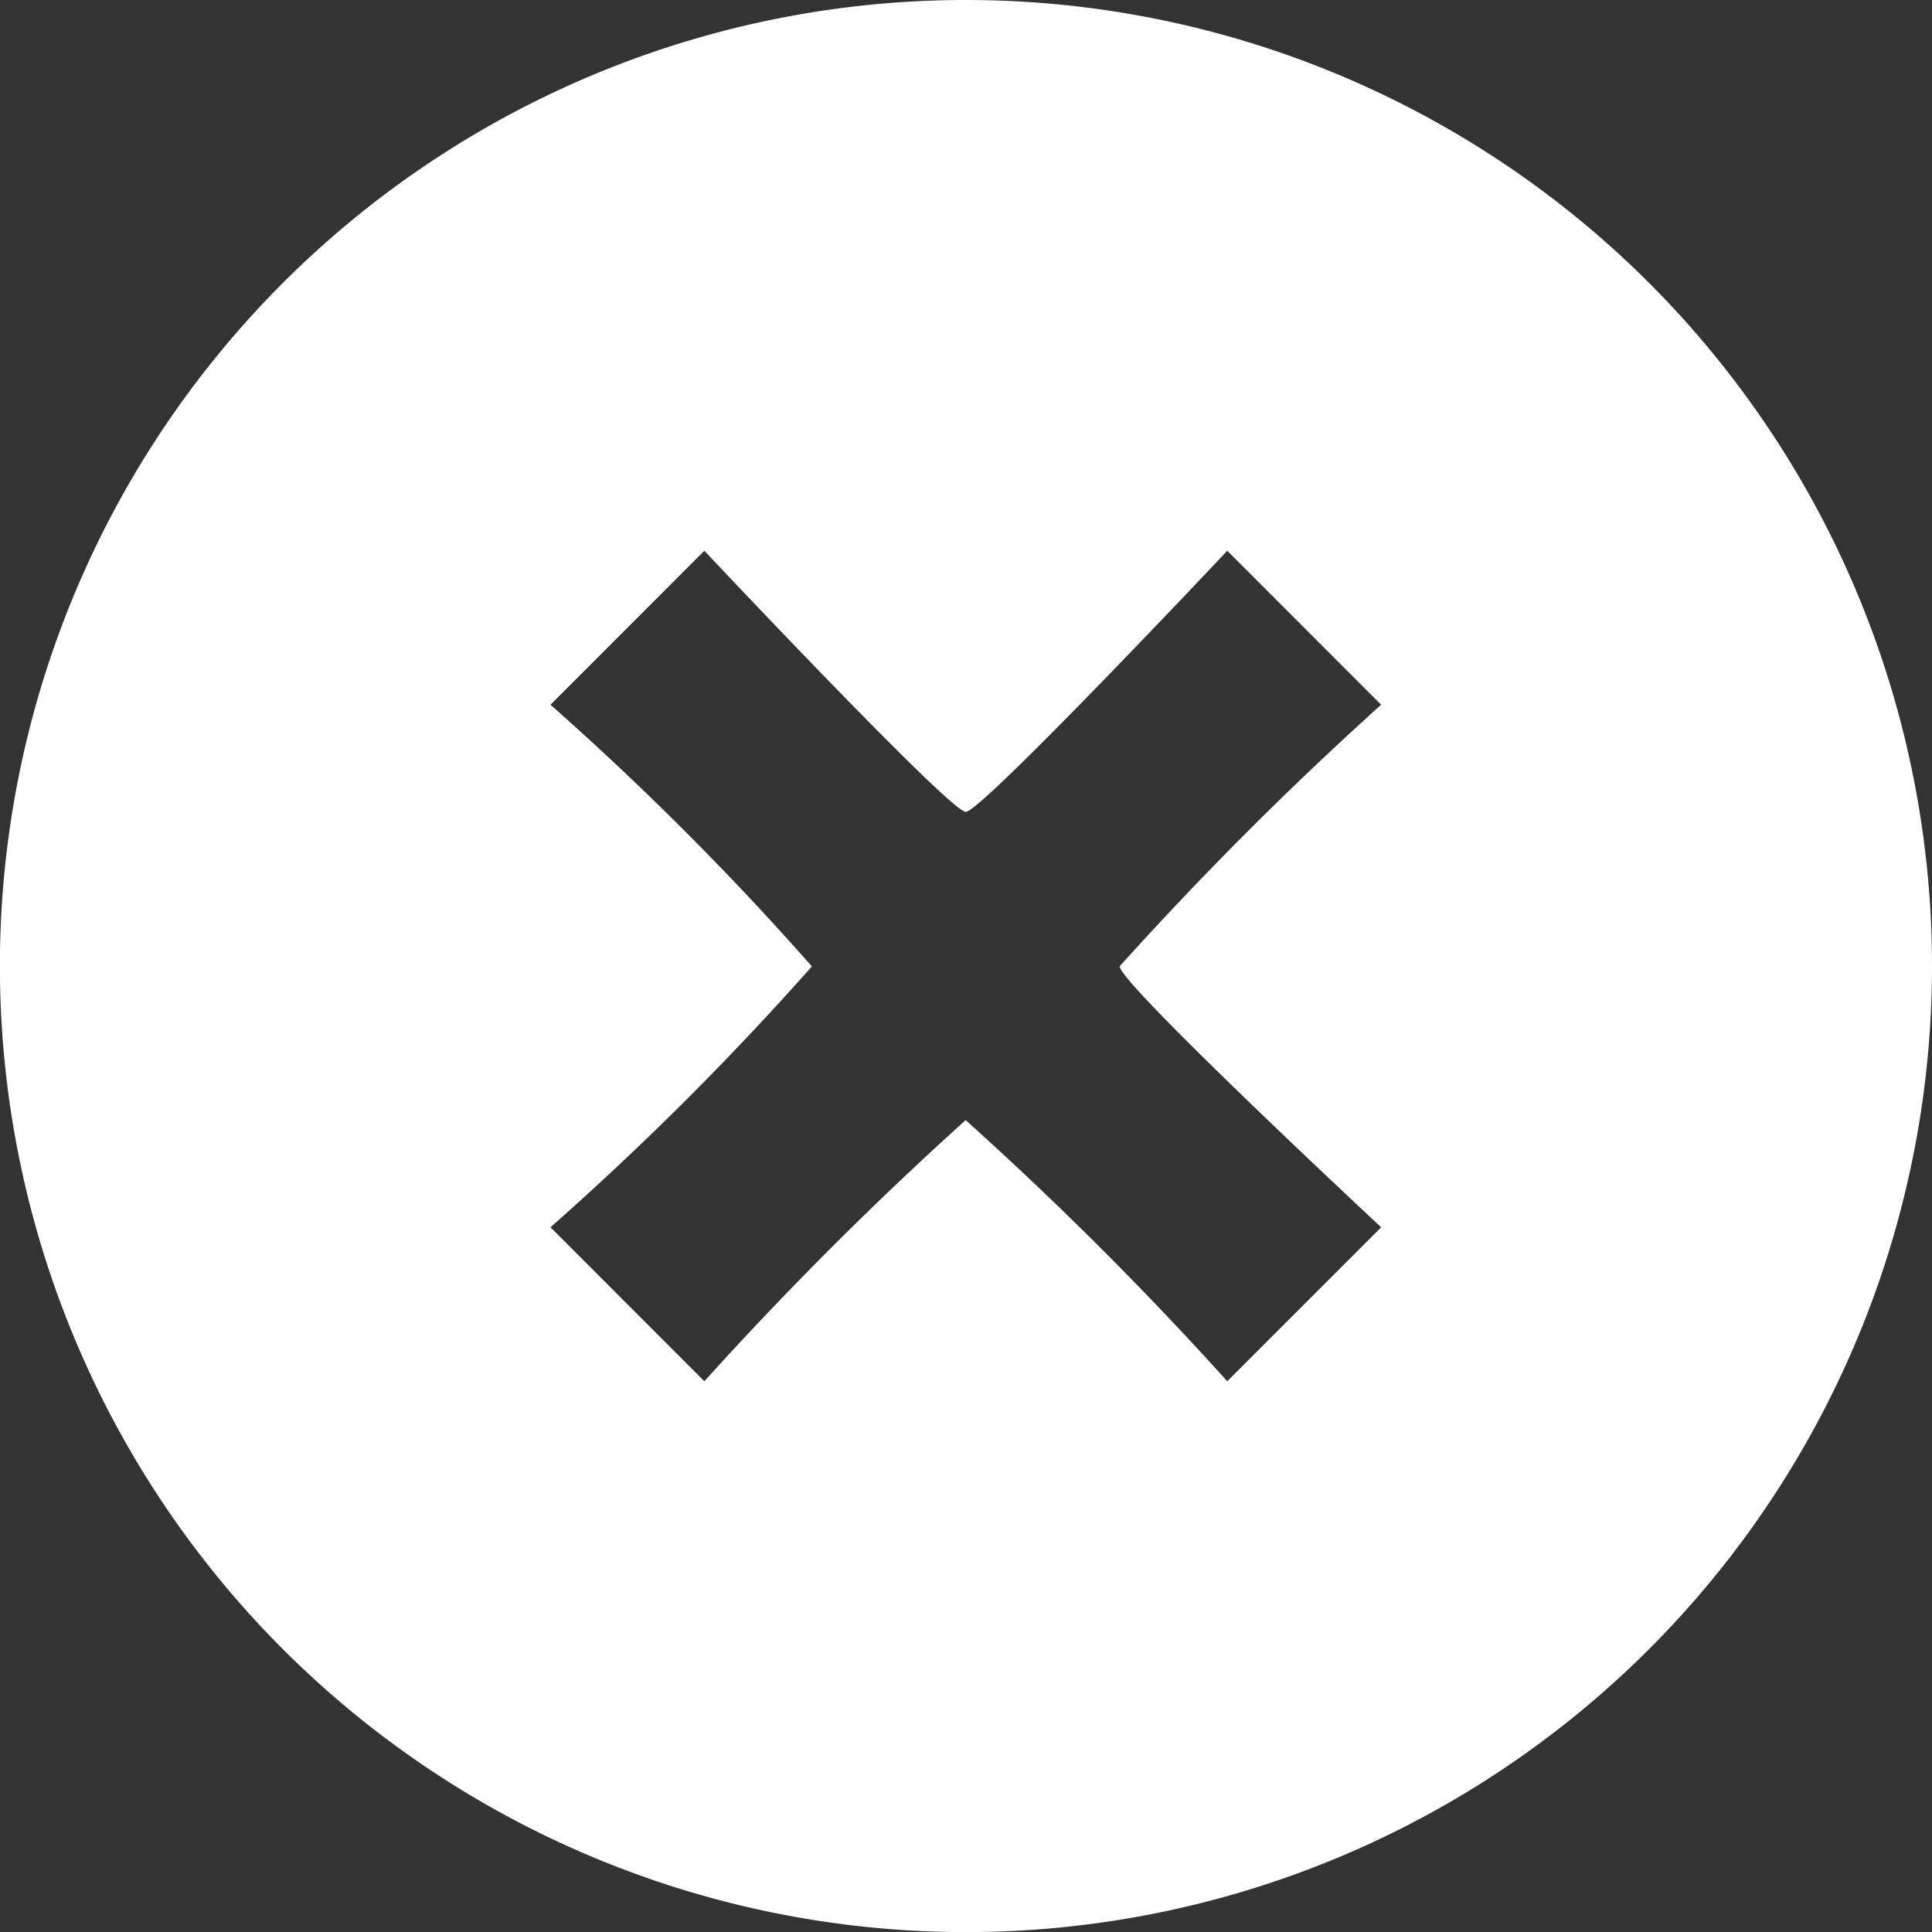 <svg id="c142_x" xmlns="http://www.w3.org/2000/svg" width="20.465" height="20.465" viewBox="0 0 20.465 20.465">
    <rect x="0" y="0" width="20.465" height="20.465" fill="#333333" stroke="none"/>
    <path id="Path_197" data-name="Path 197" d="M10.231,0A10.233,10.233,0,1,0,20.465,10.233,10.232,10.232,0,0,0,10.231,0Zm4.4,13L13,14.631a37.573,37.573,0,0,0-2.771-2.766,38.108,38.108,0,0,0-2.768,2.766L5.831,13A31.934,31.934,0,0,0,8.6,10.237,31.5,31.5,0,0,0,5.831,7.465l1.63-1.631S10.062,8.6,10.23,8.6,13,5.834,13,5.834l1.63,1.631a37.471,37.471,0,0,0-2.77,2.771C11.86,10.42,14.63,13,14.63,13Z" fill="#fff"/>
</svg>
